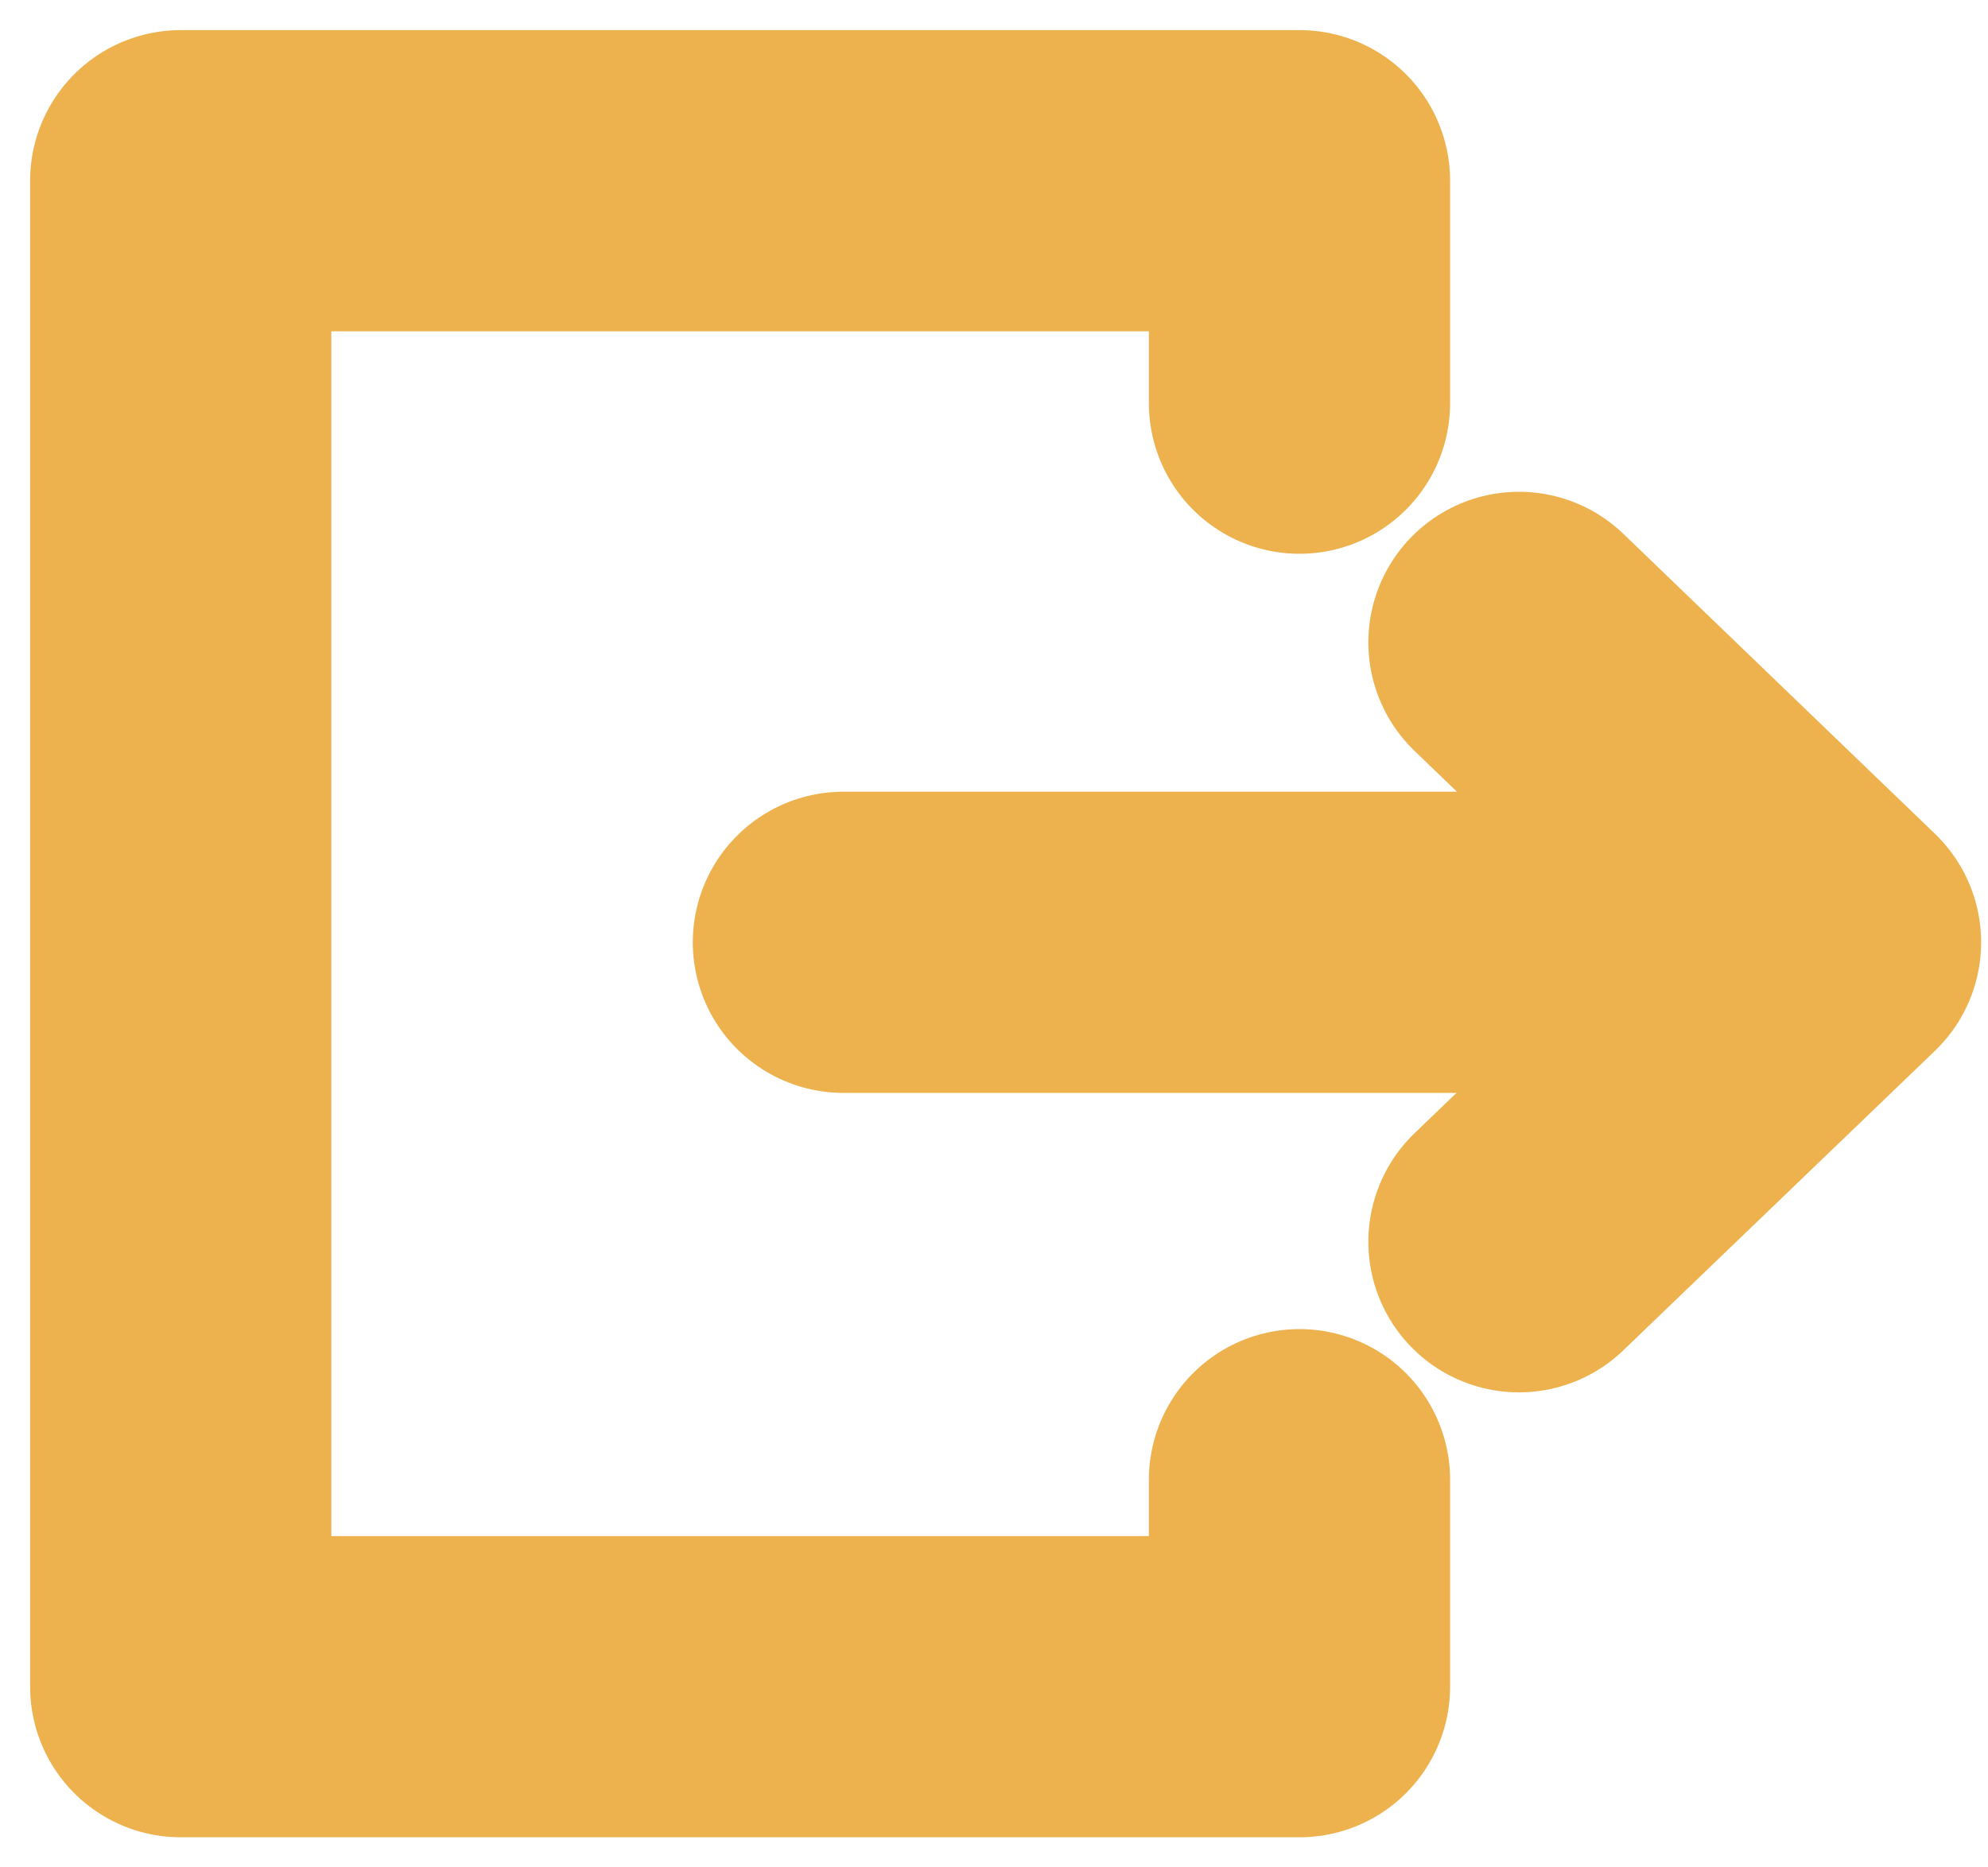 <svg width="33" height="31" viewBox="0 0 33 31" fill="none" xmlns="http://www.w3.org/2000/svg">
<path d="M21.571 24.564V28H3V3H21.571V6.693" stroke="#EDB24E" stroke-width="5" stroke-linecap="round" stroke-linejoin="round"/>
<path d="M25.214 10.664L30.386 15.643L25.214 20.614" stroke="#EDB24E" stroke-width="5" stroke-linecap="round" stroke-linejoin="round"/>
<path d="M14 15.643H29.843" stroke="#EDB24E" stroke-width="5" stroke-linecap="round" stroke-linejoin="round"/>
</svg>

